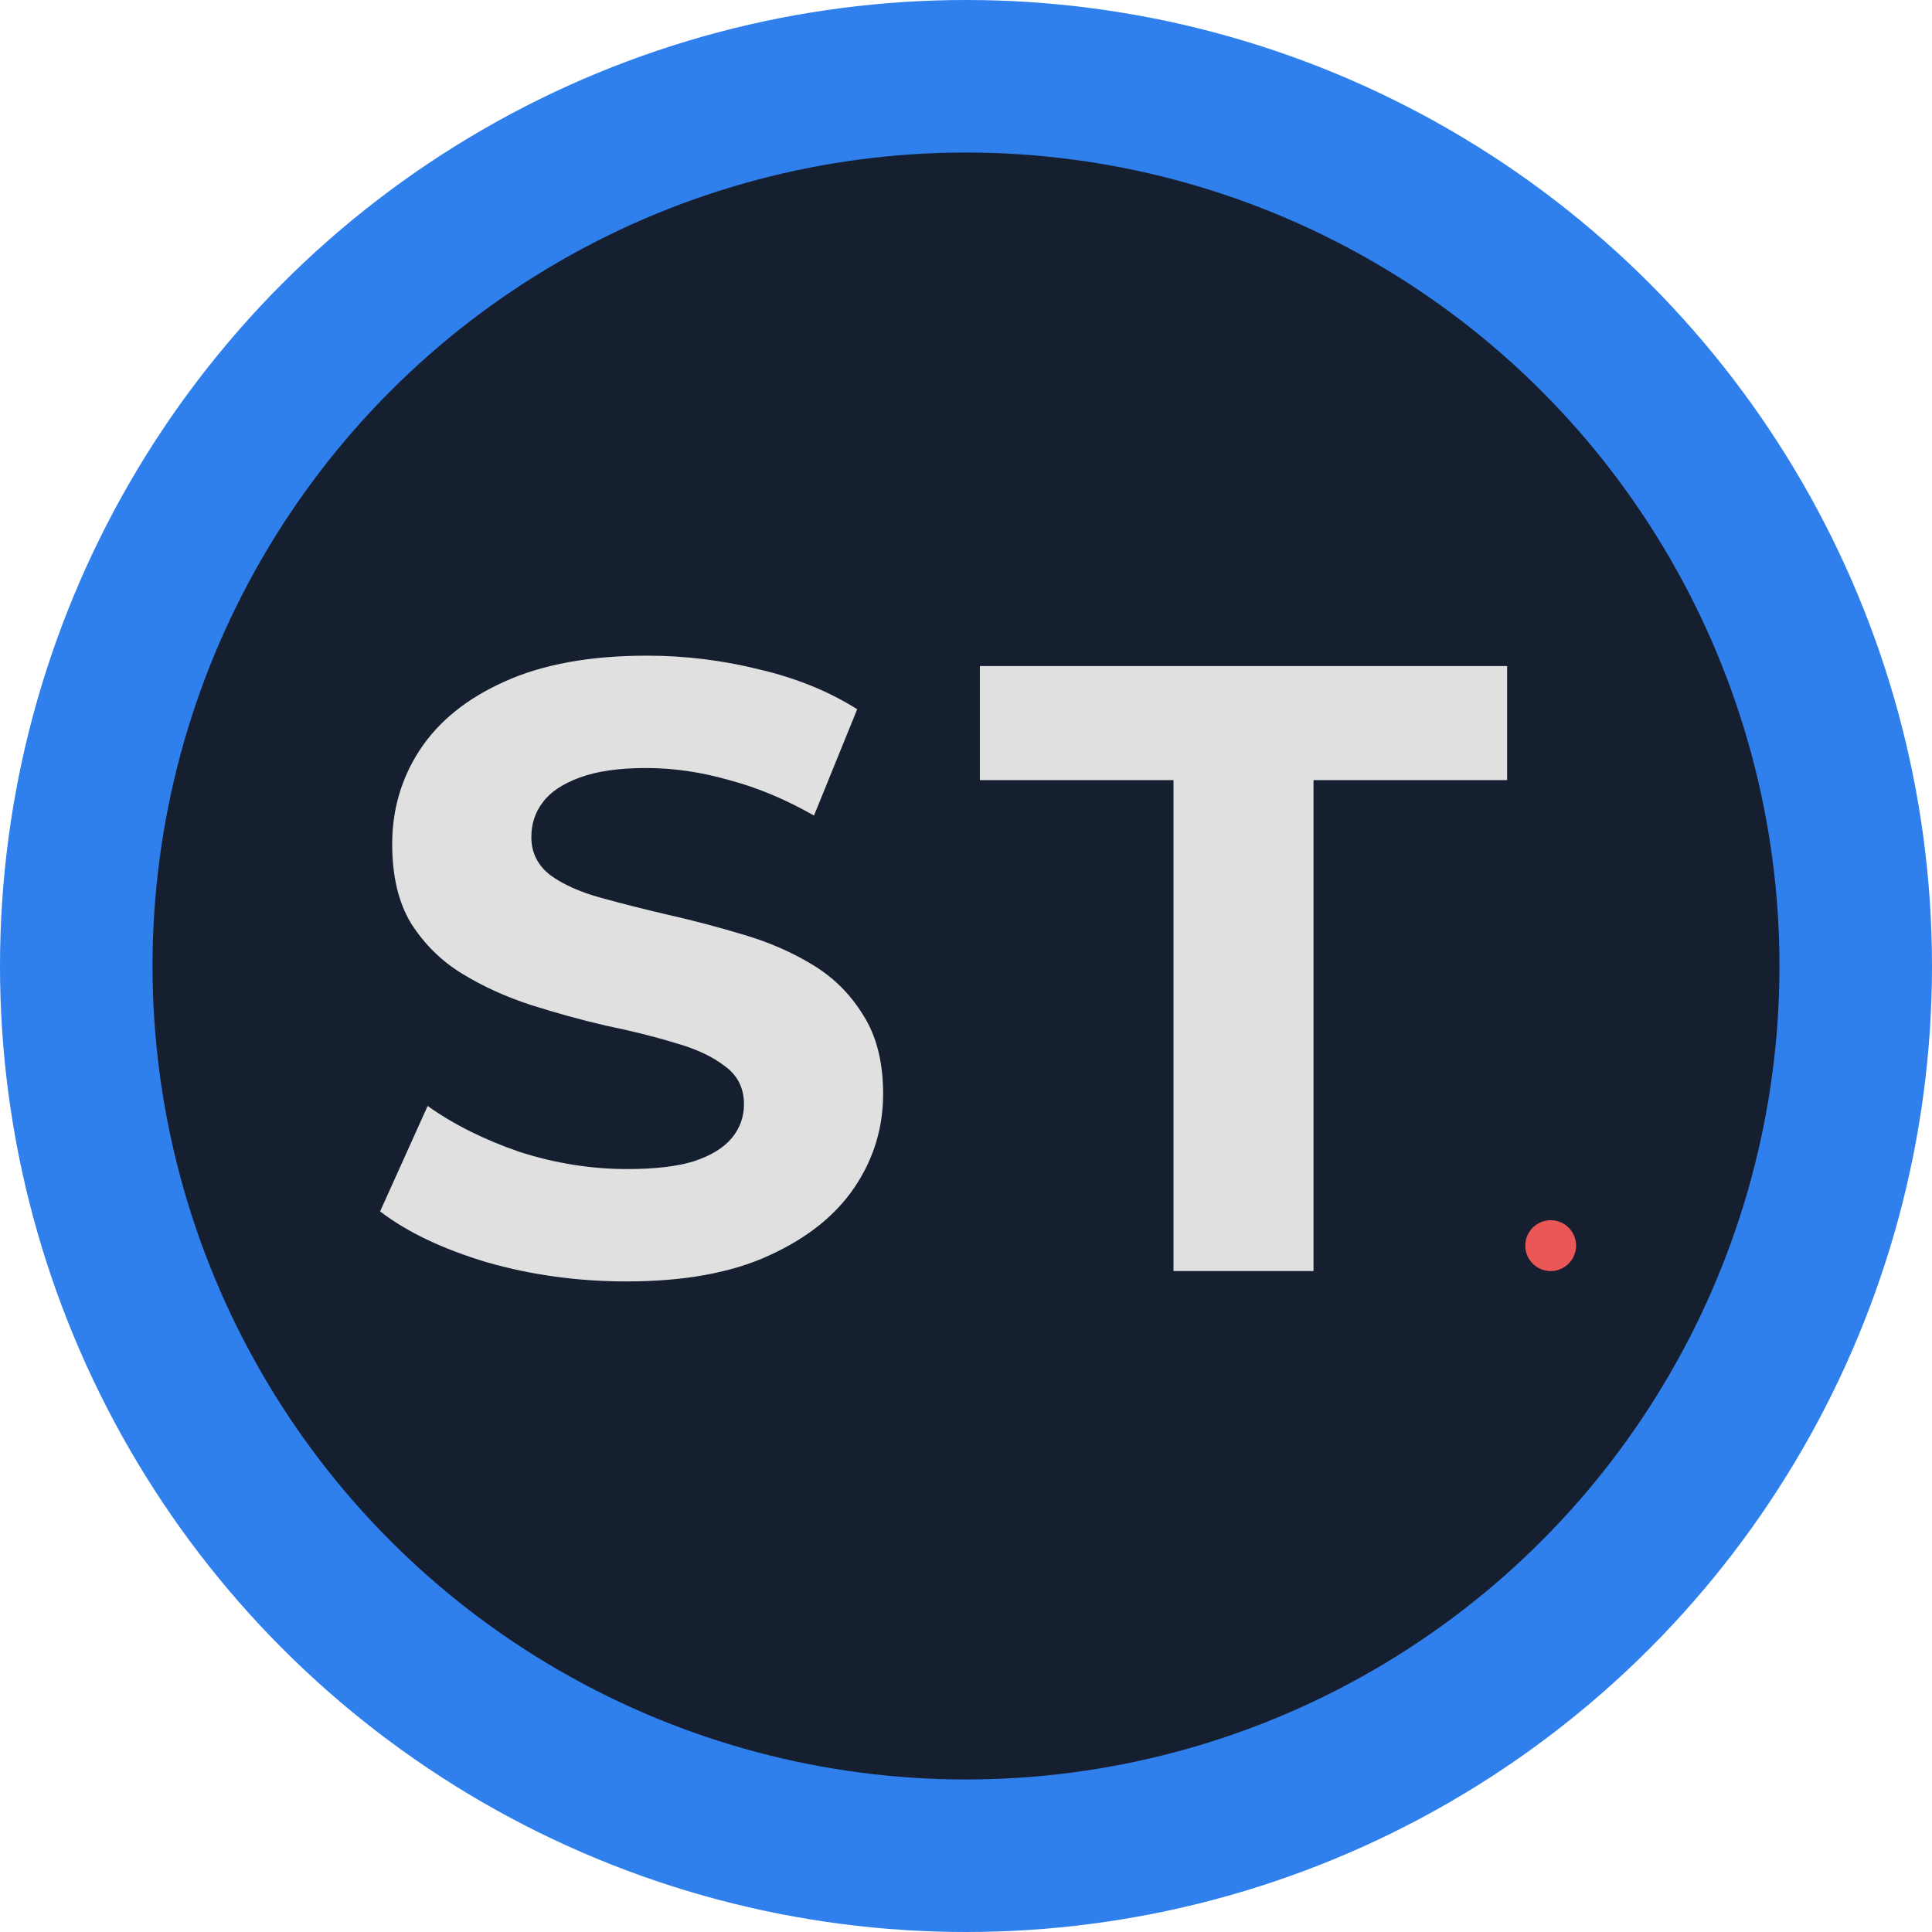 <svg width="38" height="38" viewBox="0 0 38 38" fill="none" xmlns="http://www.w3.org/2000/svg">
<circle cx="19" cy="19" r="19" fill="#2F80ED"/>
<circle cx="19" cy="19" r="16" fill="#151F30"/>
<path d="M12.321 25.204C11.369 25.204 10.457 25.079 9.584 24.83C8.711 24.569 8.009 24.235 7.476 23.827L8.411 21.753C8.921 22.116 9.522 22.416 10.213 22.654C10.916 22.881 11.624 22.994 12.338 22.994C12.882 22.994 13.318 22.943 13.647 22.841C13.987 22.728 14.236 22.575 14.395 22.382C14.554 22.189 14.633 21.968 14.633 21.719C14.633 21.402 14.508 21.152 14.259 20.971C14.01 20.778 13.681 20.625 13.273 20.512C12.865 20.387 12.412 20.274 11.913 20.172C11.426 20.059 10.933 19.923 10.434 19.764C9.947 19.605 9.499 19.401 9.091 19.152C8.683 18.903 8.349 18.574 8.088 18.166C7.839 17.758 7.714 17.237 7.714 16.602C7.714 15.922 7.895 15.304 8.258 14.749C8.632 14.182 9.187 13.735 9.924 13.406C10.672 13.066 11.607 12.896 12.729 12.896C13.477 12.896 14.214 12.987 14.939 13.168C15.664 13.338 16.305 13.599 16.86 13.95L16.01 16.041C15.455 15.724 14.899 15.491 14.344 15.344C13.789 15.185 13.245 15.106 12.712 15.106C12.179 15.106 11.743 15.168 11.403 15.293C11.063 15.418 10.819 15.582 10.672 15.786C10.525 15.979 10.451 16.205 10.451 16.466C10.451 16.772 10.576 17.021 10.825 17.214C11.074 17.395 11.403 17.543 11.811 17.656C12.219 17.769 12.667 17.883 13.154 17.996C13.653 18.109 14.146 18.24 14.633 18.387C15.132 18.534 15.585 18.733 15.993 18.982C16.401 19.231 16.73 19.56 16.979 19.968C17.24 20.376 17.37 20.892 17.37 21.515C17.37 22.184 17.183 22.796 16.809 23.351C16.435 23.906 15.874 24.354 15.126 24.694C14.389 25.034 13.454 25.204 12.321 25.204ZM23.081 25V15.344H19.273V13.1H29.643V15.344H25.835V25H23.081Z" fill="#E0E0E0"/>
<circle cx="30.5" cy="24.5" r="0.5" fill="#EB5757"/>
</svg>
